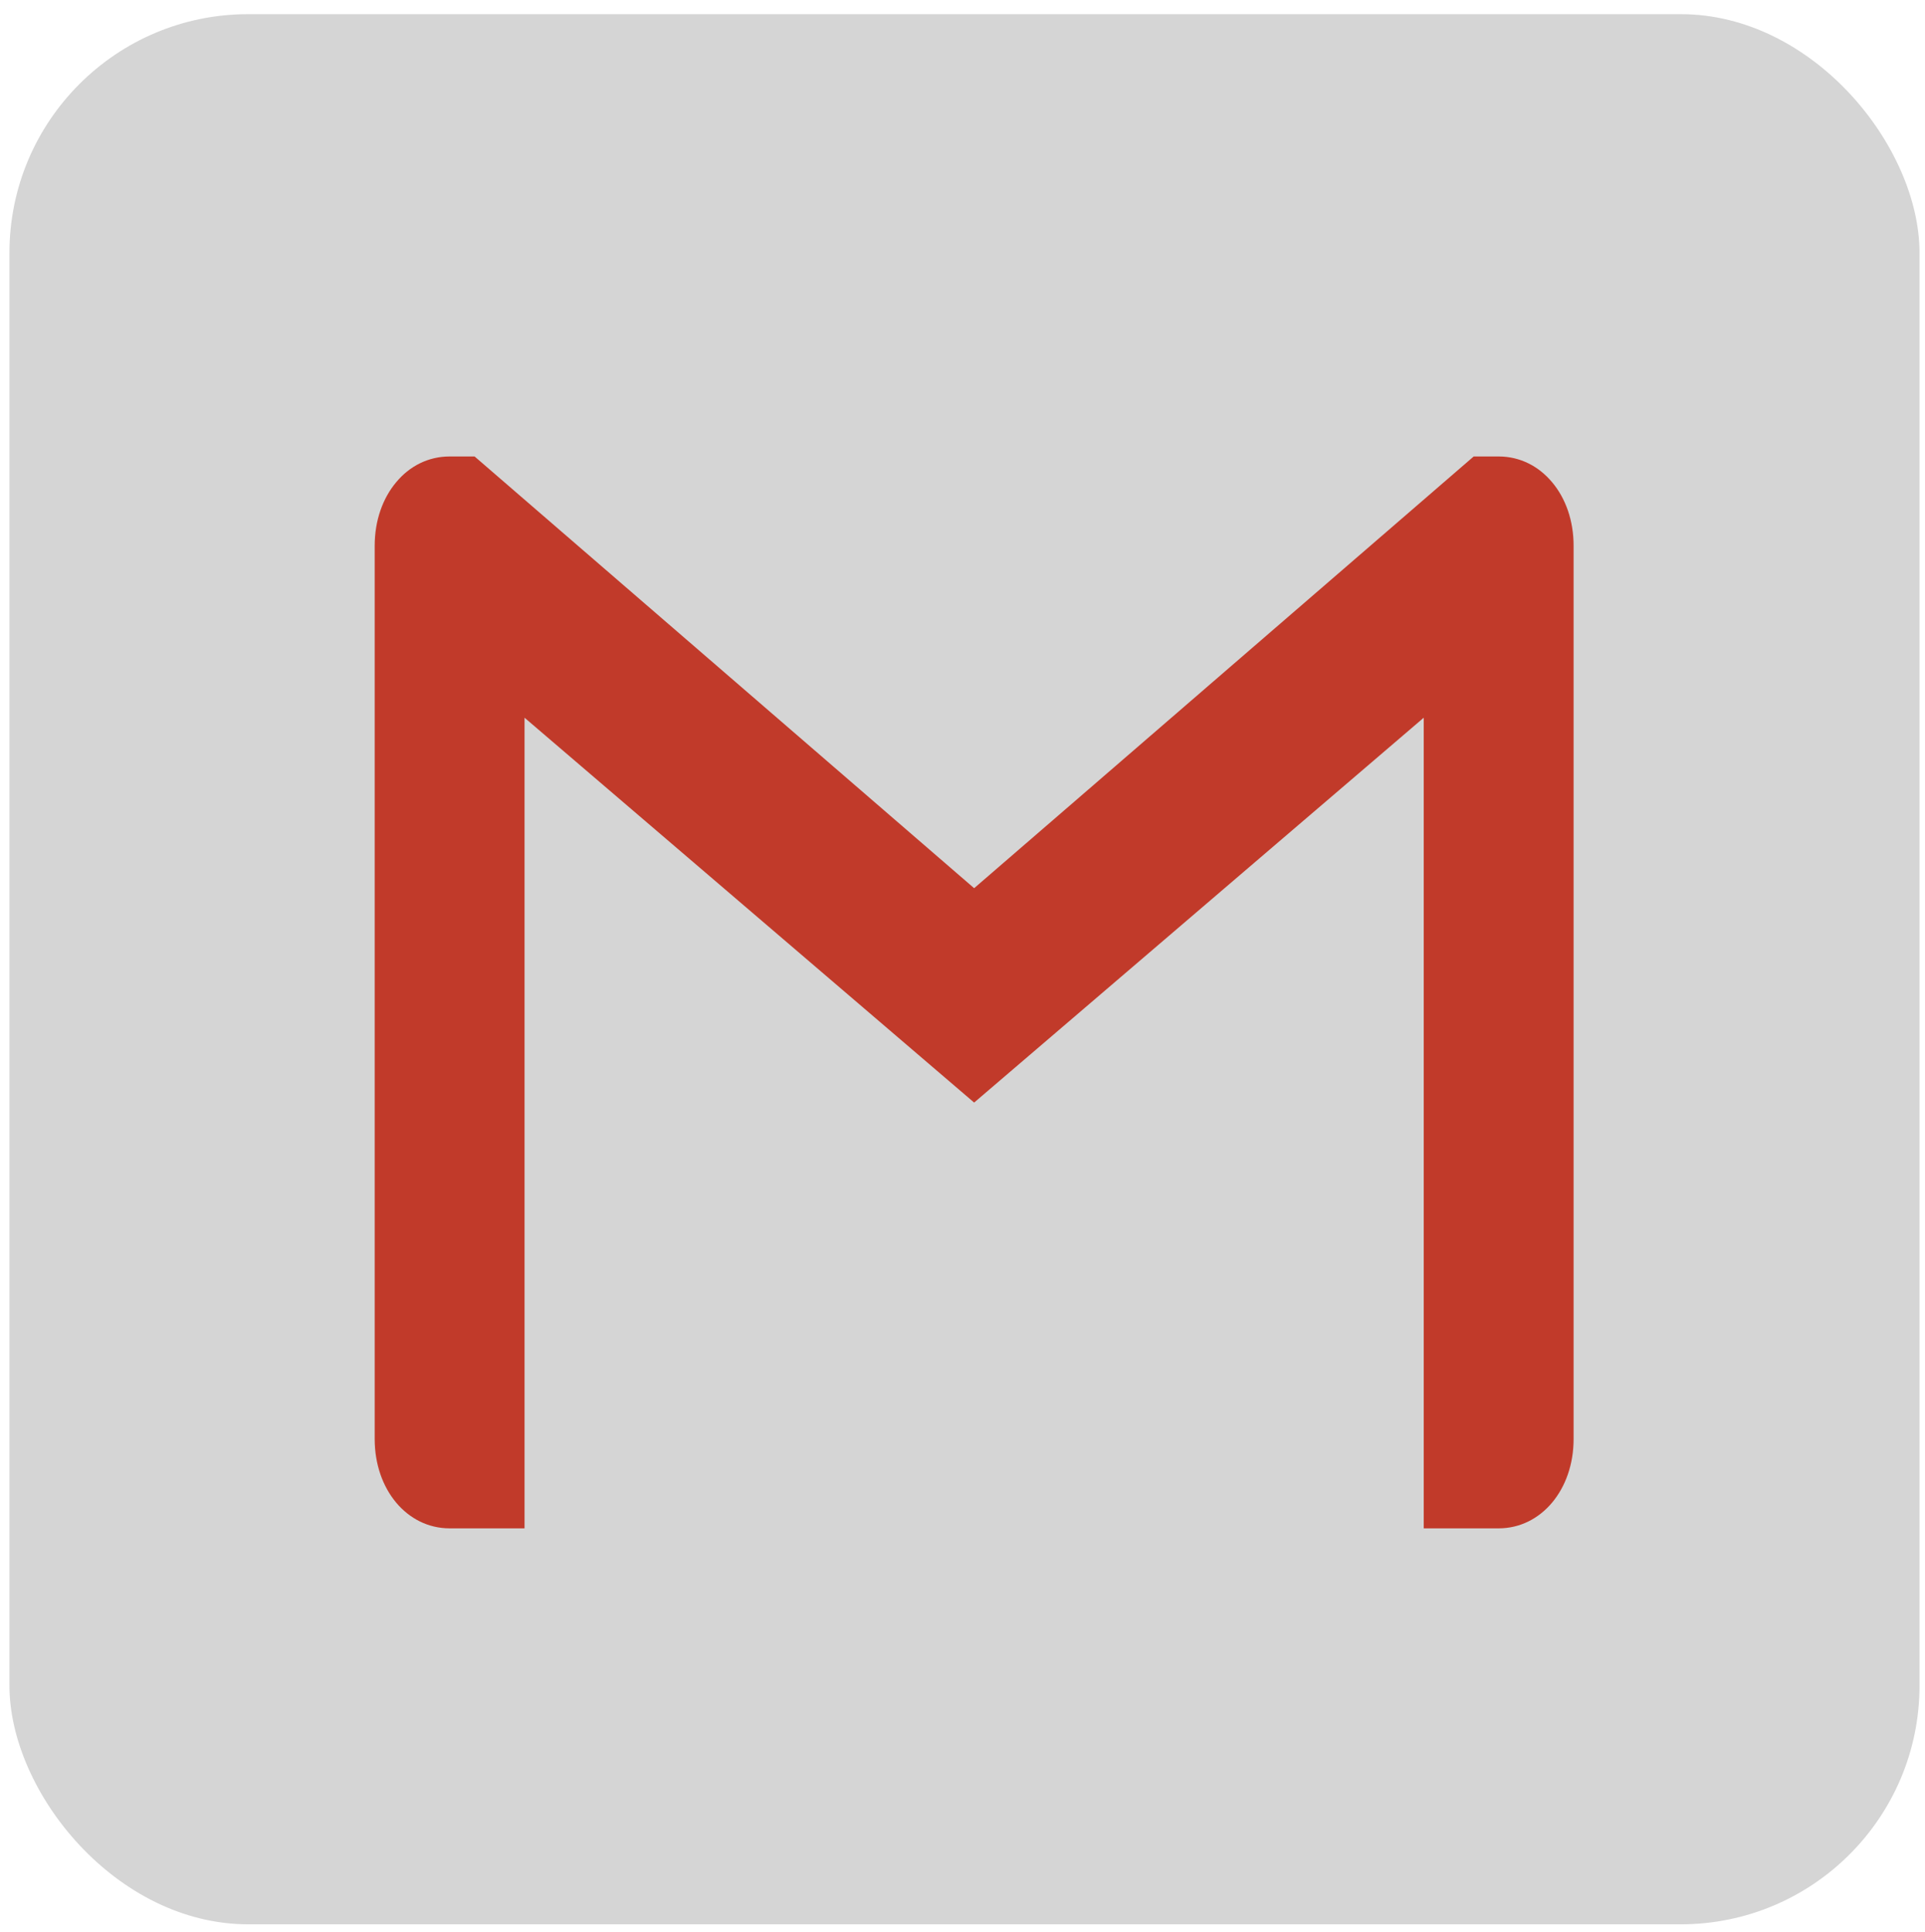 <svg xmlns="http://www.w3.org/2000/svg" width="516" height="517.826" style=""><rect id="backgroundrect" width="100%" height="100%" x="0" y="0" fill="none" stroke="none" style="" class=""/><g class="currentLayer" style=""><title>Layer 1</title><rect height="512" rx="64" ry="64" width="512" fill="#d5d5d5" id="svg_1" class="" y="3.797" x="2.532" fill-opacity="1"/><path d="M421.807,146.295 v239.424 c0,13.567 -8.704,23.942 -20.086,23.942 H381.635 V192.376 l-120.515,103.16 l-120.515,-103.16 V409.662 H120.521 C109.125,409.662 100.435,399.287 100.435,385.719 v-239.424 c0,-6.784 2.169,-12.769 5.771,-17.047 C109.808,124.907 114.843,122.353 120.521,122.353 H127.216 l133.905,115.722 L395.026,122.353 h6.695 c5.691,0 10.712,2.586 14.314,6.895 c3.615,4.278 5.771,10.263 5.771,17.047 z" class="" id="svg_17" fill-opacity="1" fill="#c13a2a"/></g></svg>